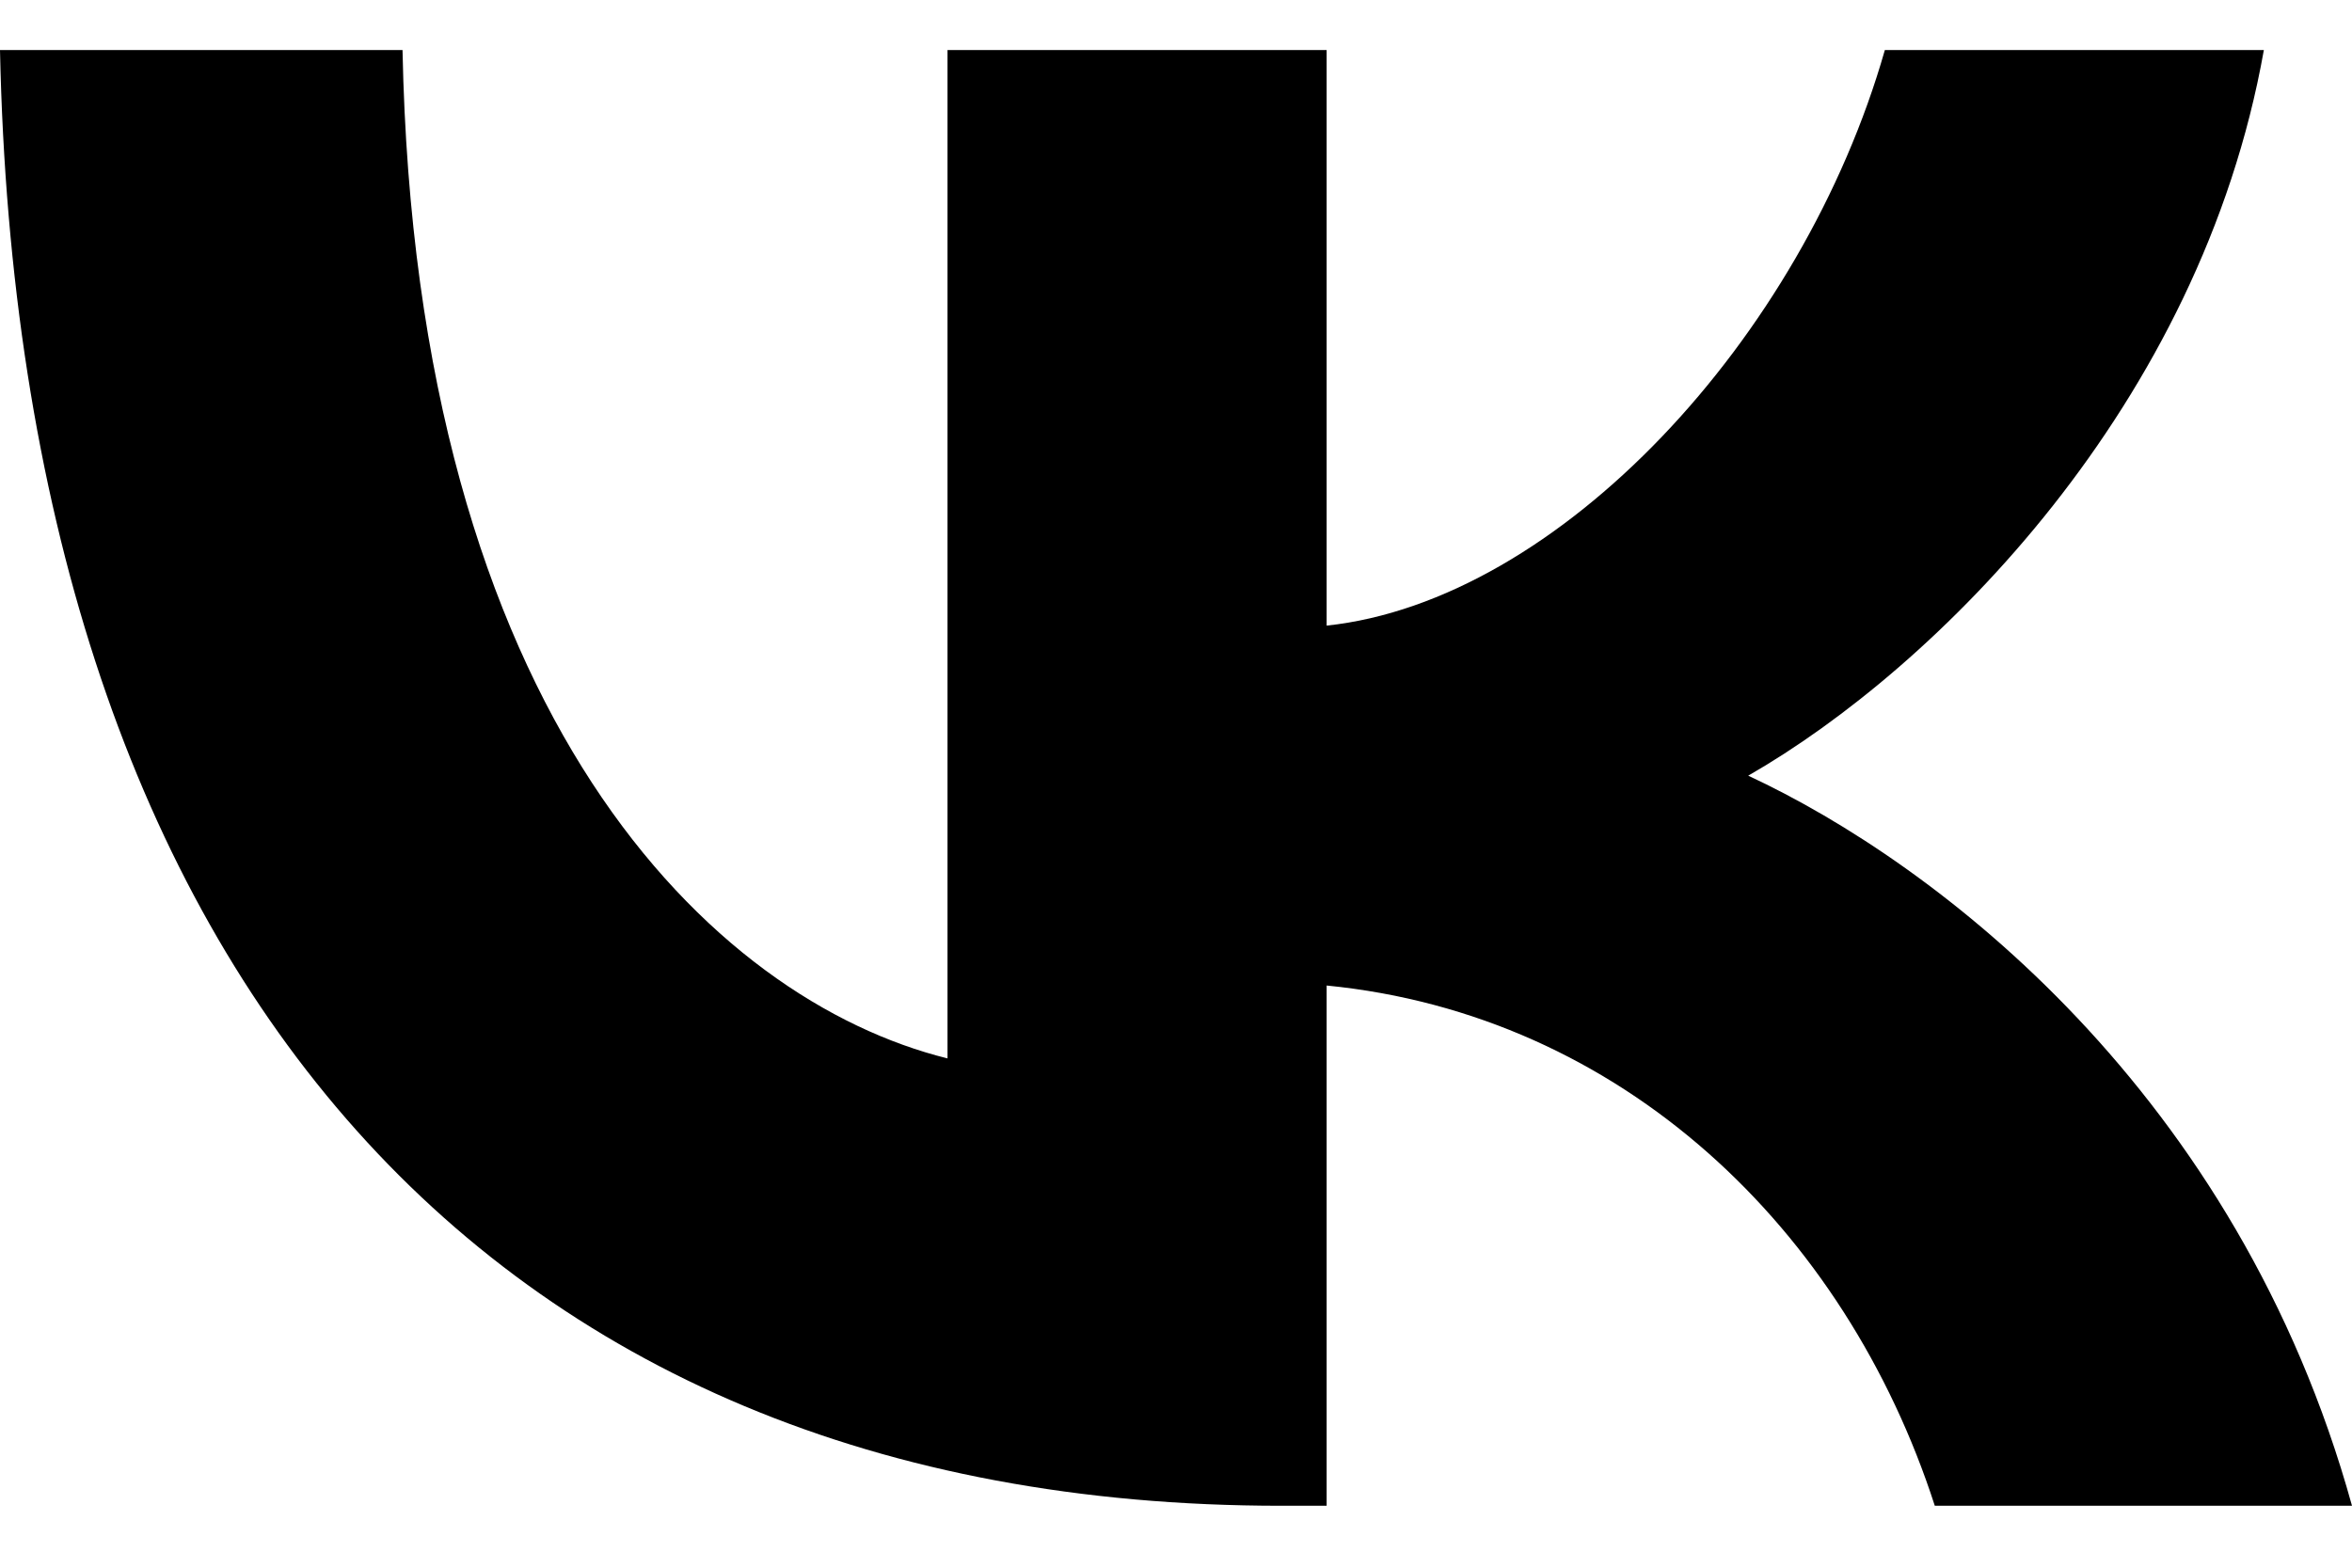 <svg width="21" height="14" viewBox="0 0 21 14" fill="none" xmlns="http://www.w3.org/2000/svg">
<path d="M11.438 13.447C4.263 13.447 0.171 8.567 0 0.447H3.594C3.712 6.407 6.362 8.931 8.46 9.452V0.447H11.845V5.587C13.917 5.366 16.094 3.023 16.829 0.447H20.213C19.649 3.622 17.288 5.964 15.609 6.927C17.288 7.708 19.977 9.751 21 13.447H17.275C16.475 10.974 14.481 9.061 11.845 8.801V13.447H11.438Z" fill="black"/>
</svg>
